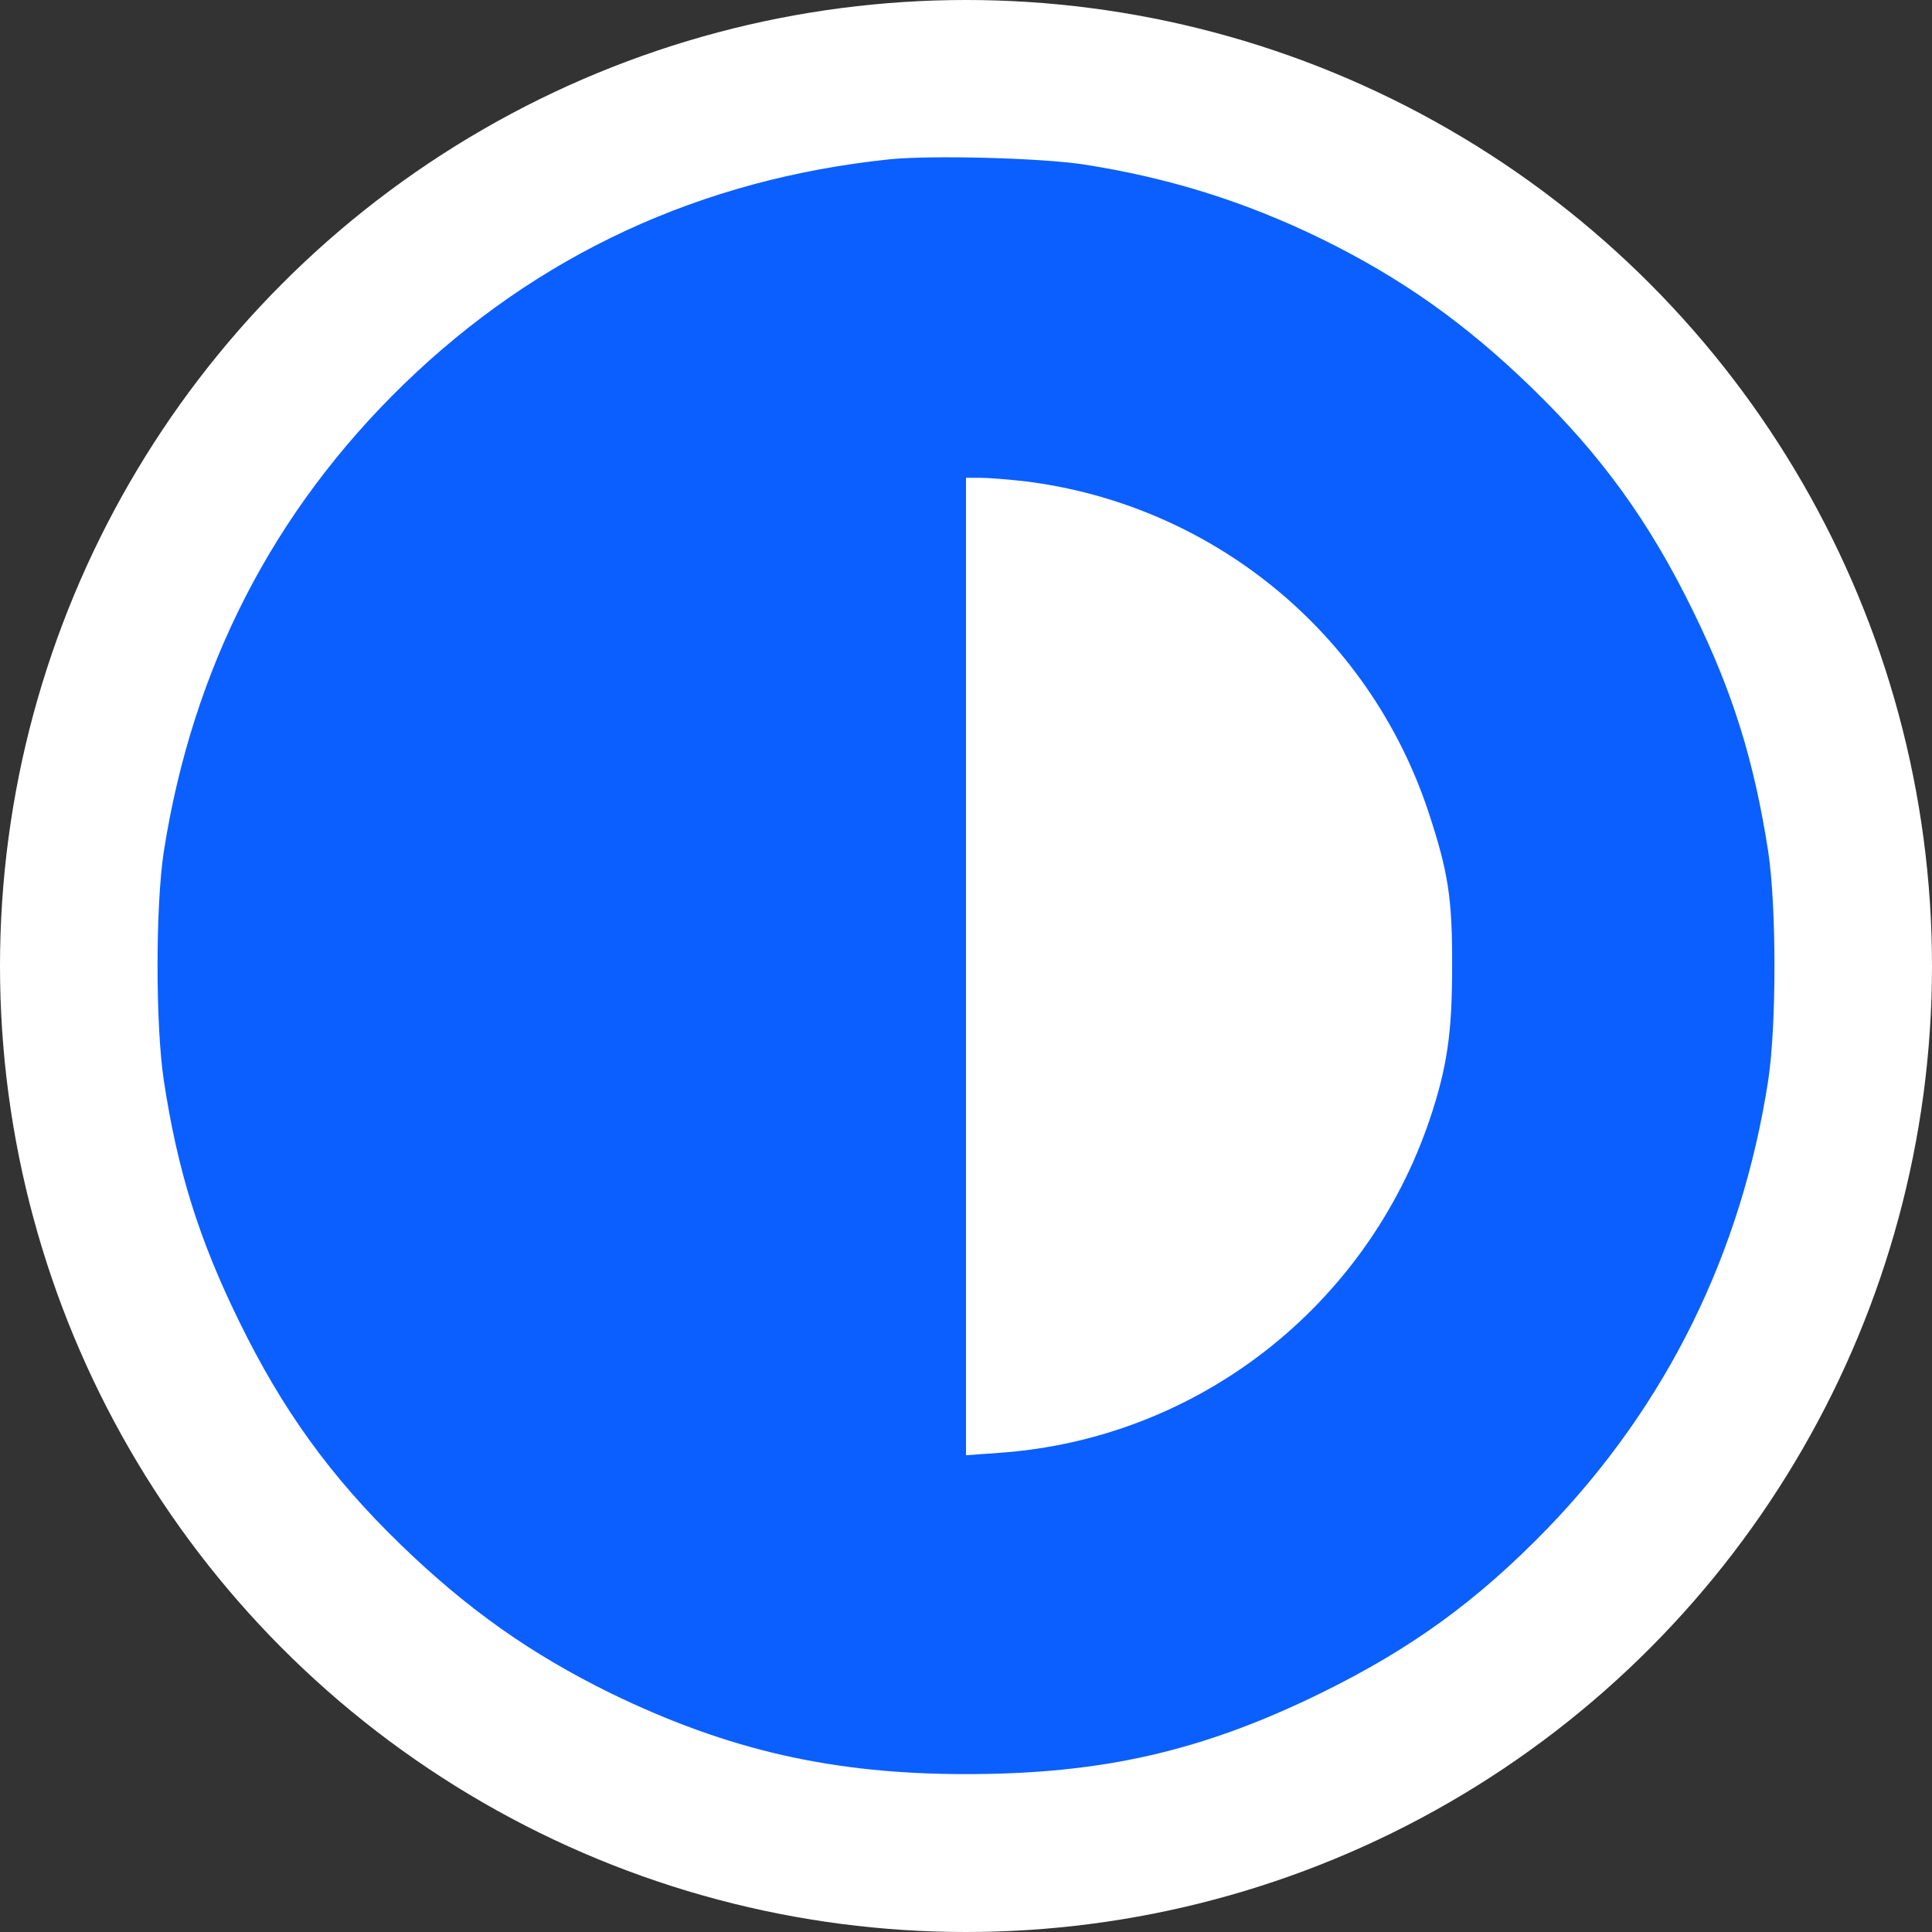 <svg version="1" xmlns="http://www.w3.org/2000/svg" width="744" height="744" viewBox="0 0 558 558"><rect x="0" y="0" width="558" height="558" fill="#333333" stroke="none"/><circle cx="279" cy="279" r="279" fill="#fff" /><path fill="#0b5fff" d="M257 46c-54.6 5.7-101.7 27.5-140.4 65-37.7 36.6-61 81.9-69.3 135-2.4 15.8-2.4 49.9 0 66 4 26.3 10.2 46 21.7 69.5 12.6 25.8 26.5 45 46.6 64.5 19.4 18.8 37.7 31.7 60.9 43.1 33.8 16.4 64 23.3 102.5 23.3 39.3 0 68.2-6.6 102.5-23.4 26.1-12.8 45.1-26.6 65.3-47.4C481.3 405.9 503 362 510.7 312c2.4-15.9 2.4-50 0-66-4.1-26.4-10.2-46-21.7-69.5-12.6-25.8-26.5-45-46.6-64.5-19.4-18.8-37.7-31.7-60.9-43.1-22.2-10.8-44.1-17.6-68.5-21.4-12.4-1.9-43.9-2.7-56-1.5zm39 93c54.1 6.7 99.3 43.7 116.5 95.3 5.8 17.6 7 25.1 6.9 45.2 0 19-1.5 28.9-6.4 43.6-18.3 54.4-67.3 92.5-124.3 96.5l-9.7.7V138h4.3c2.3 0 8.1.5 12.7 1z"/></svg>